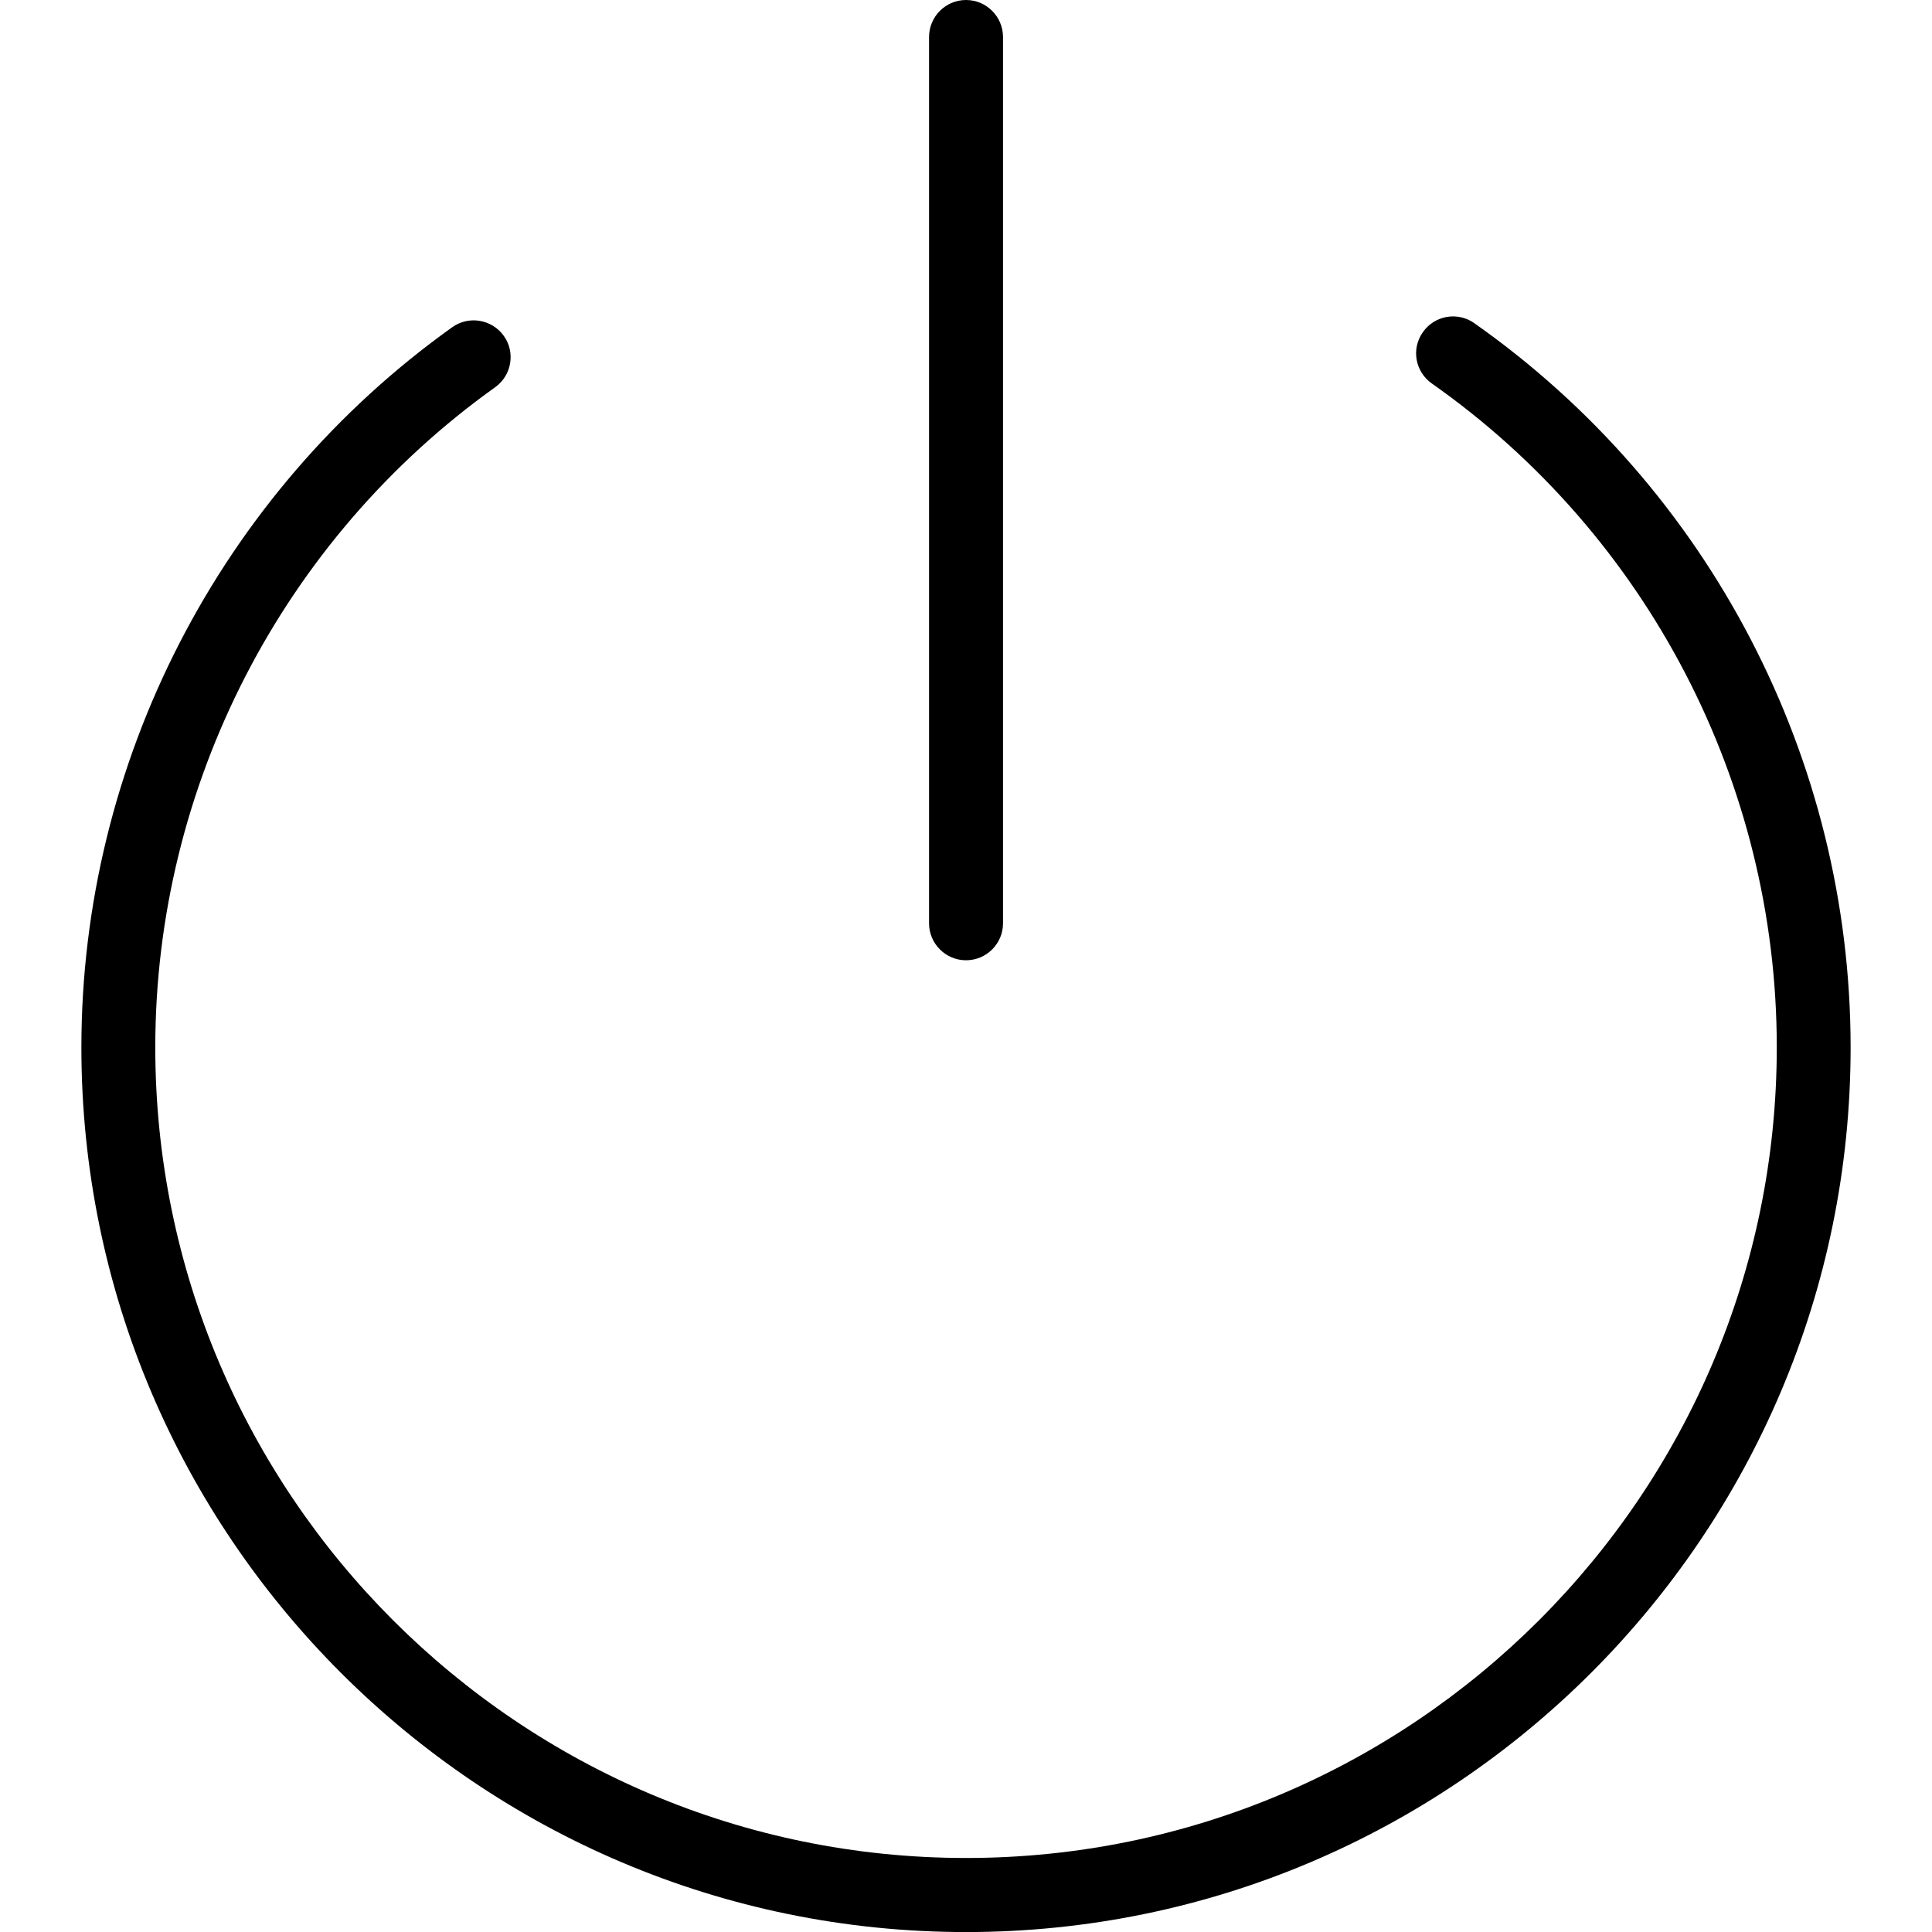 <!-- Generated by IcoMoon.io -->
<svg version="1.1" xmlns="http://www.w3.org/2000/svg" width="32" height="32" viewBox="0 0 32 32">
<title>Log_out</title>
<path d="M24.419 5.352c-0.277-0.194-0.658-0.128-0.851 0.149-0.198 0.277-0.128 0.657 0.148 0.851 3.577 2.515 5.713 6.626 5.713 10.992 0 7.405-6.023 13.43-13.427 13.43s-13.43-6.023-13.43-13.428c0-4.326 2.104-8.413 5.629-10.932 0.275-0.196 0.339-0.579 0.143-0.852-0.198-0.275-0.58-0.338-0.854-0.142-3.847 2.749-6.142 7.209-6.142 11.928 0 8.081 6.573 14.653 14.653 14.653 8.079 0 14.651-6.572 14.651-14.653 0-4.767-2.33-9.25-6.233-11.995z"></path>
<path d="M16 15.905c0.339 0 0.613-0.274 0.613-0.612v-14.68c0-0.337-0.274-0.613-0.613-0.613-0.337 0-0.612 0.275-0.612 0.613v14.68c0 0.337 0.275 0.612 0.612 0.612z"></path>
</svg>
